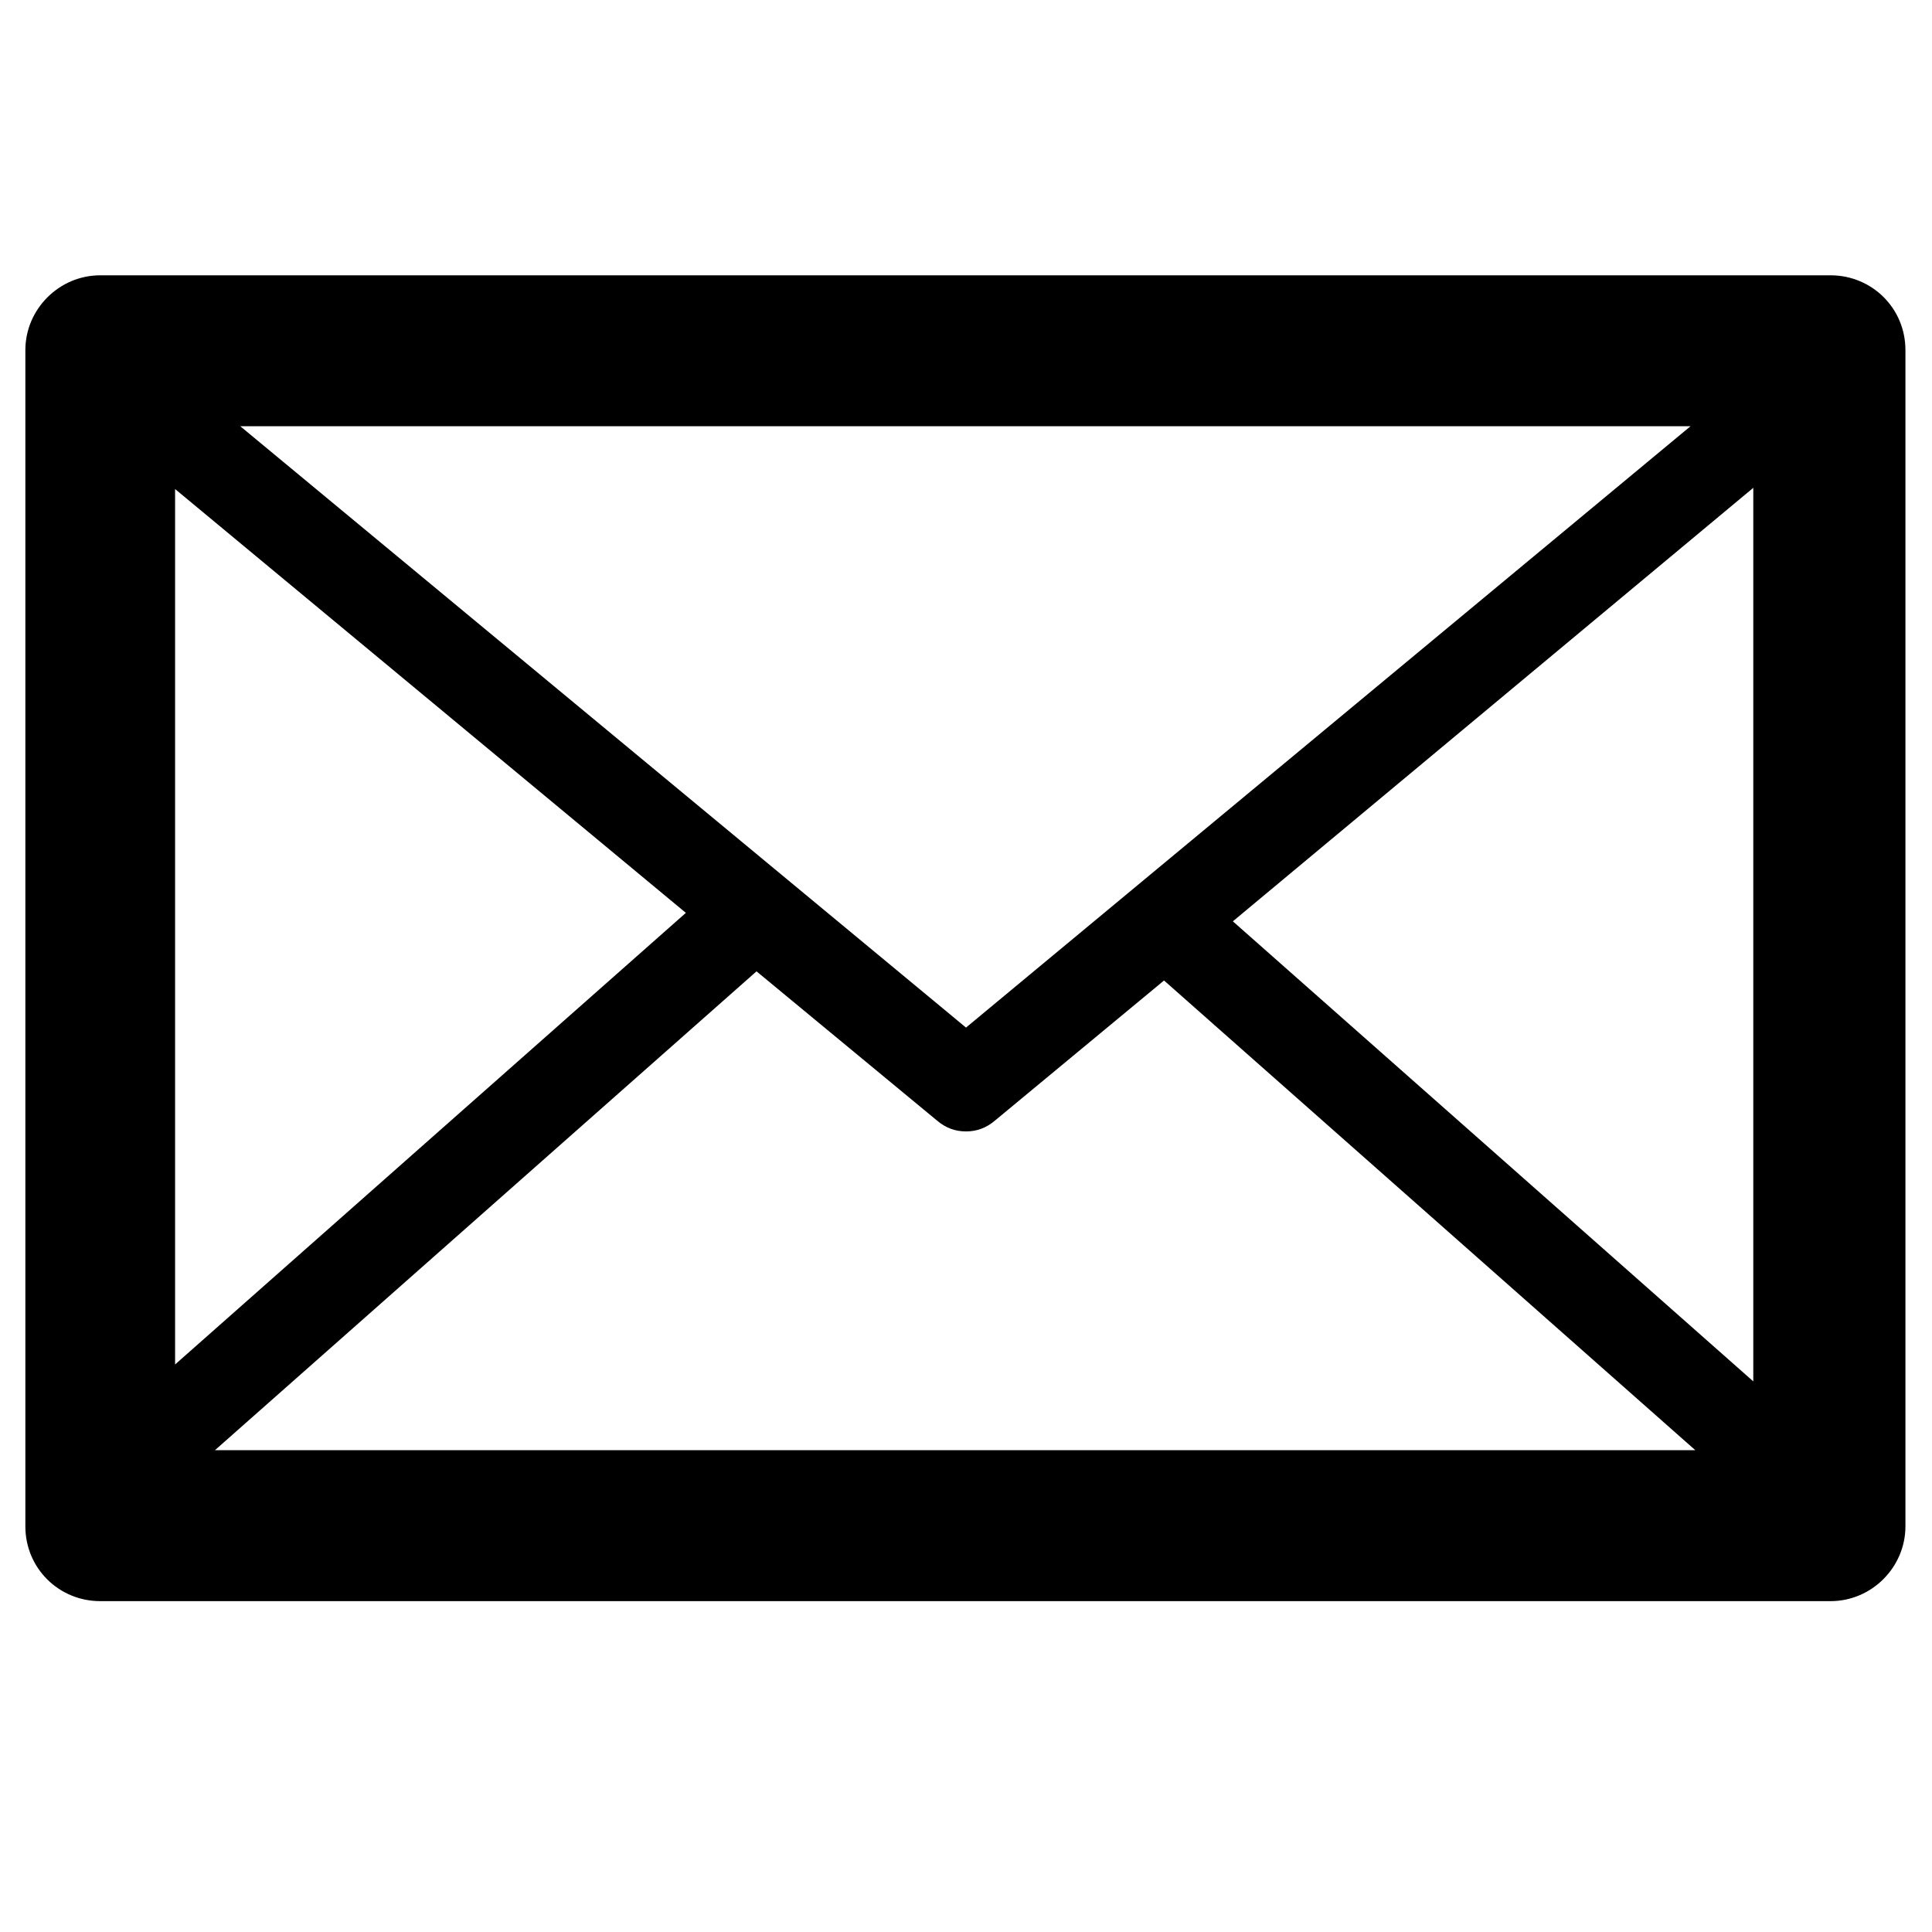 <?xml version="1.0" encoding="UTF-8"?>
<svg id="icon-mail" xmlns="http://www.w3.org/2000/svg" viewBox="0 0 16 16">
  <path d="m15.16,2.28H.83c-.34,0-.62.28-.62.62v9.74c0,.35.28.62.62.62h14.33c.34,0,.62-.28.62-.62V2.9c0-.35-.28-.62-.62-.62Zm-7.16,6.23L1.99,3.53h12.01l-6,4.98Zm-2.32-.95l-4.23,3.74v-7.25l4.23,3.51Zm.58.48l1.5,1.24c.07.06.15.09.24.09s.17-.03.24-.09l1.4-1.16,4.4,3.89H1.78l4.49-3.97Zm3.95-.41l4.31-3.59v7.4l-4.31-3.81Z"/>
</svg>
